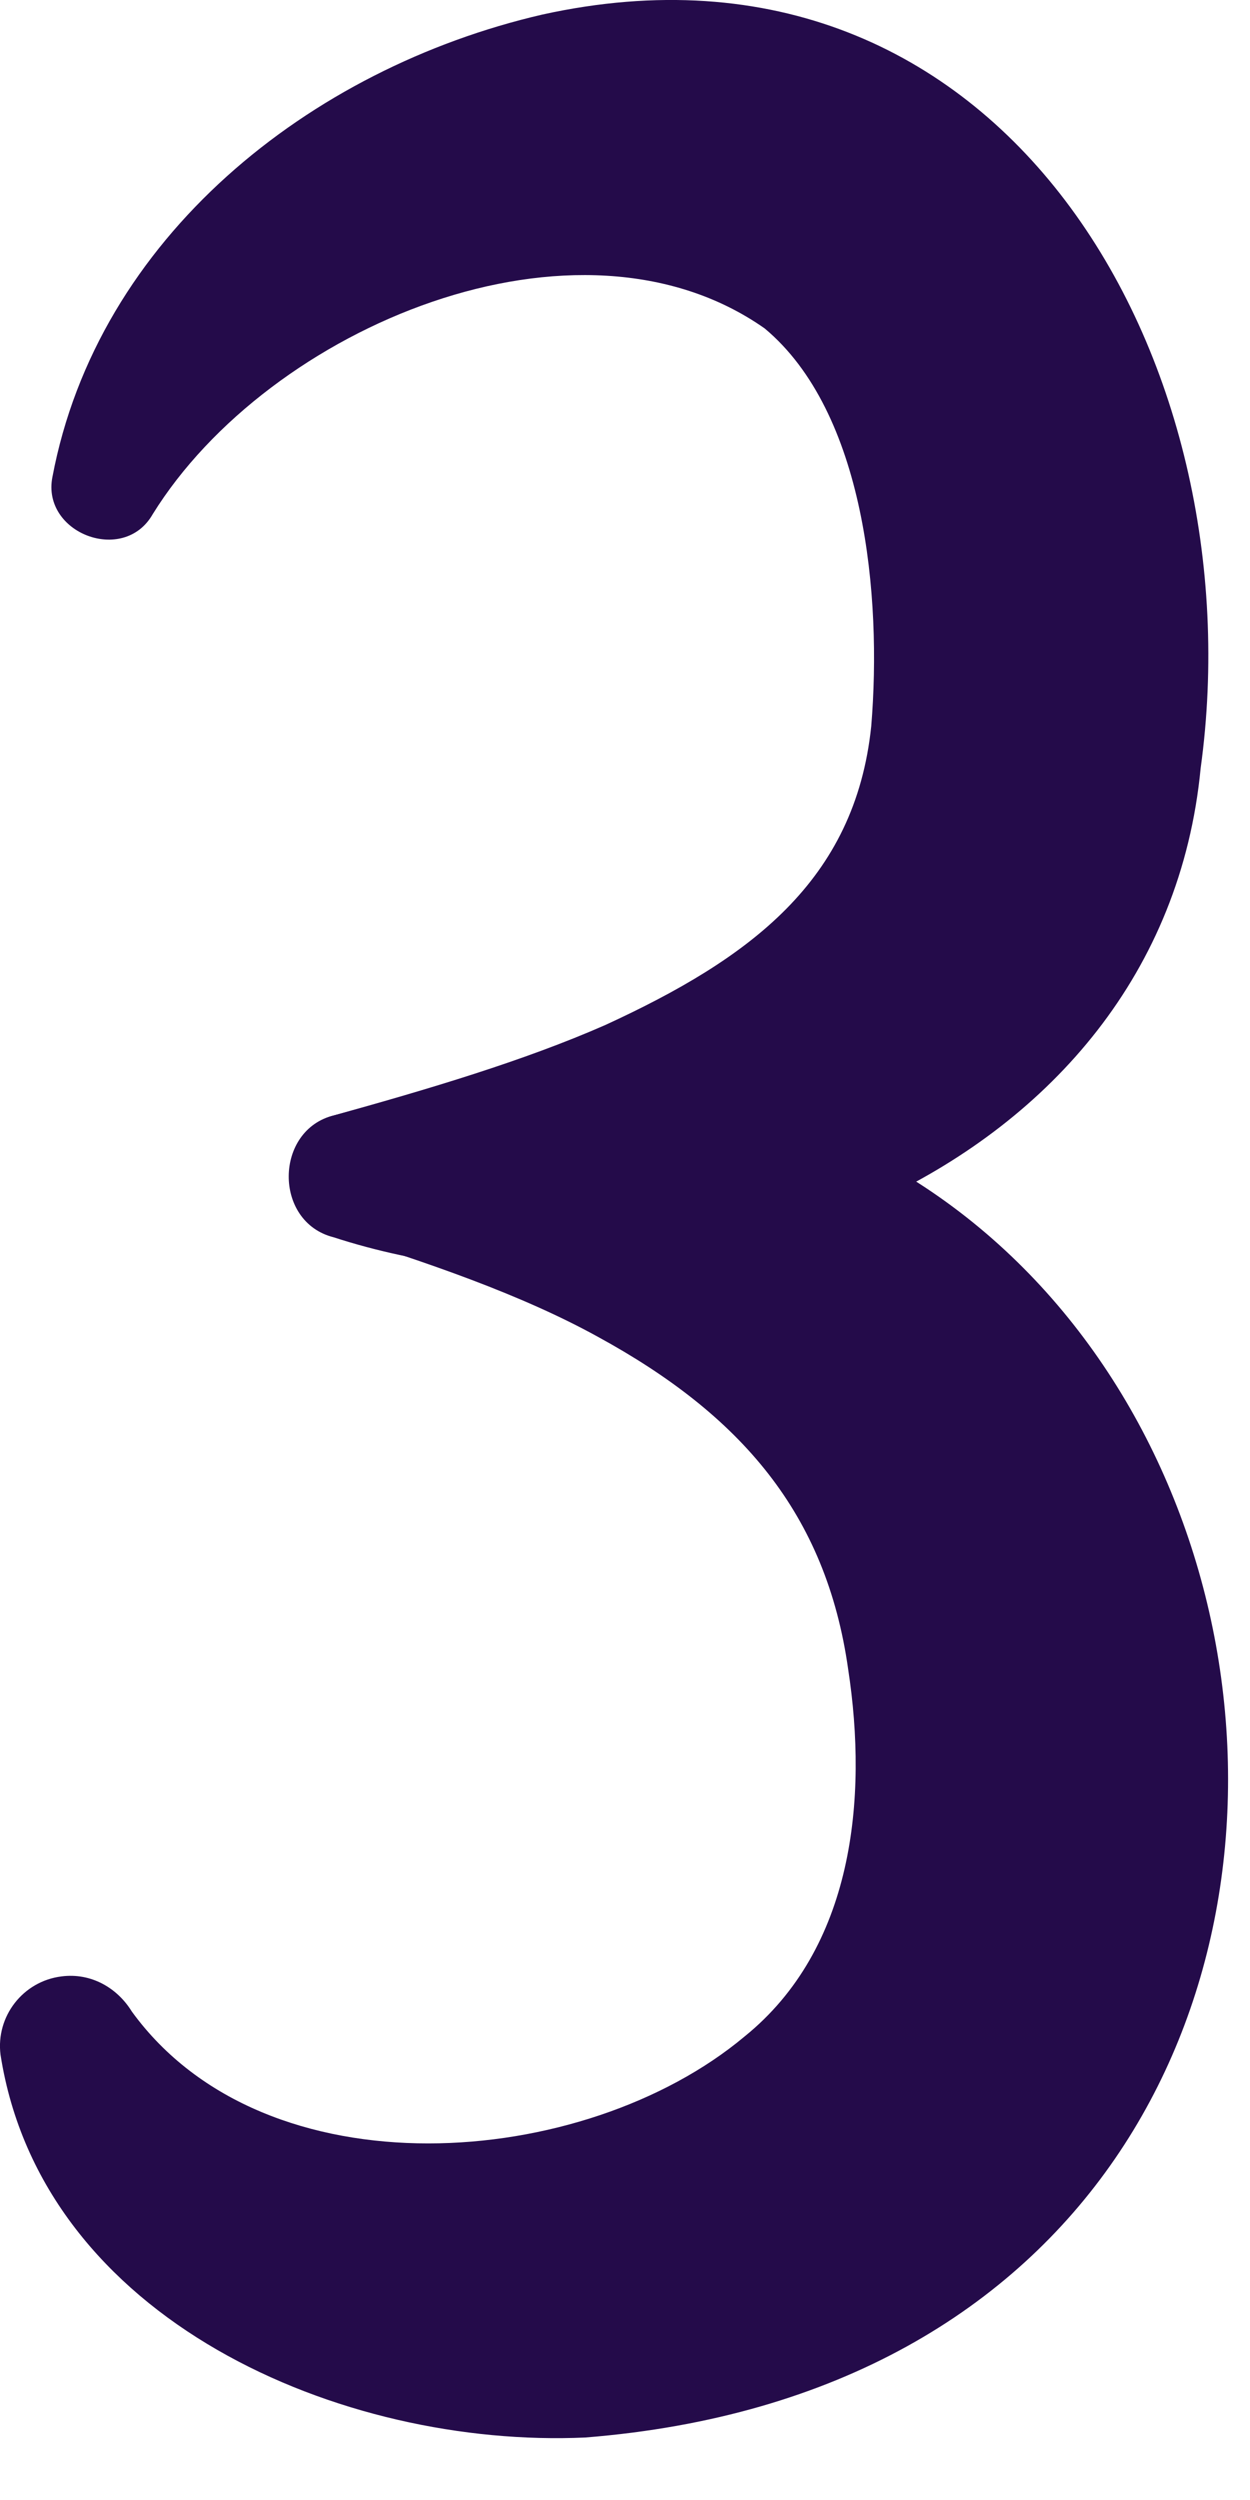 <?xml version="1.0" encoding="UTF-8" standalone="no"?><!DOCTYPE svg PUBLIC "-//W3C//DTD SVG 1.1//EN" "http://www.w3.org/Graphics/SVG/1.1/DTD/svg11.dtd"><svg width="100%" height="100%" viewBox="0 0 17 34" version="1.1" xmlns="http://www.w3.org/2000/svg" xmlns:xlink="http://www.w3.org/1999/xlink" xml:space="preserve" xmlns:serif="http://www.serif.com/" style="fill-rule:evenodd;clip-rule:evenodd;stroke-linejoin:round;stroke-miterlimit:2;"><path d="M4.538,15.171c13.639,-3.677 17.215,16.879 3.424,17.979c-3.306,0.15 -7.391,-1.59 -7.955,-5.206c-0.065,-0.523 0.307,-1 0.83,-1.065c0.402,-0.052 0.758,0.156 0.956,0.478c1.819,2.506 6.154,2.163 8.331,0.341c1.483,-1.197 1.681,-3.234 1.411,-4.996c-0.299,-2.121 -1.463,-3.461 -3.403,-4.521c-1.052,-0.581 -2.353,-1.023 -3.605,-1.414c-0.775,-0.213 -0.753,-1.397 0.011,-1.596" style="fill:#240b4a;fill-rule:nonzero;"/><path d="M0.713,6.487c0.613,-3.252 3.492,-5.556 6.663,-6.289c6.271,-1.382 9.714,4.719 8.953,10.249c-0.536,5.577 -7.069,7.914 -11.792,6.38c-0.823,-0.208 -0.806,-1.461 0.005,-1.658c1.266,-0.352 2.58,-0.74 3.695,-1.231c1.954,-0.9 3.392,-1.952 3.612,-4.062c0.146,-1.773 -0.086,-4.27 -1.449,-5.409c-2.539,-1.785 -6.743,-0.024 -8.323,2.526c-0.393,0.69 -1.515,0.258 -1.364,-0.506" style="fill:#240b4a;fill-rule:nonzero;"/></svg>